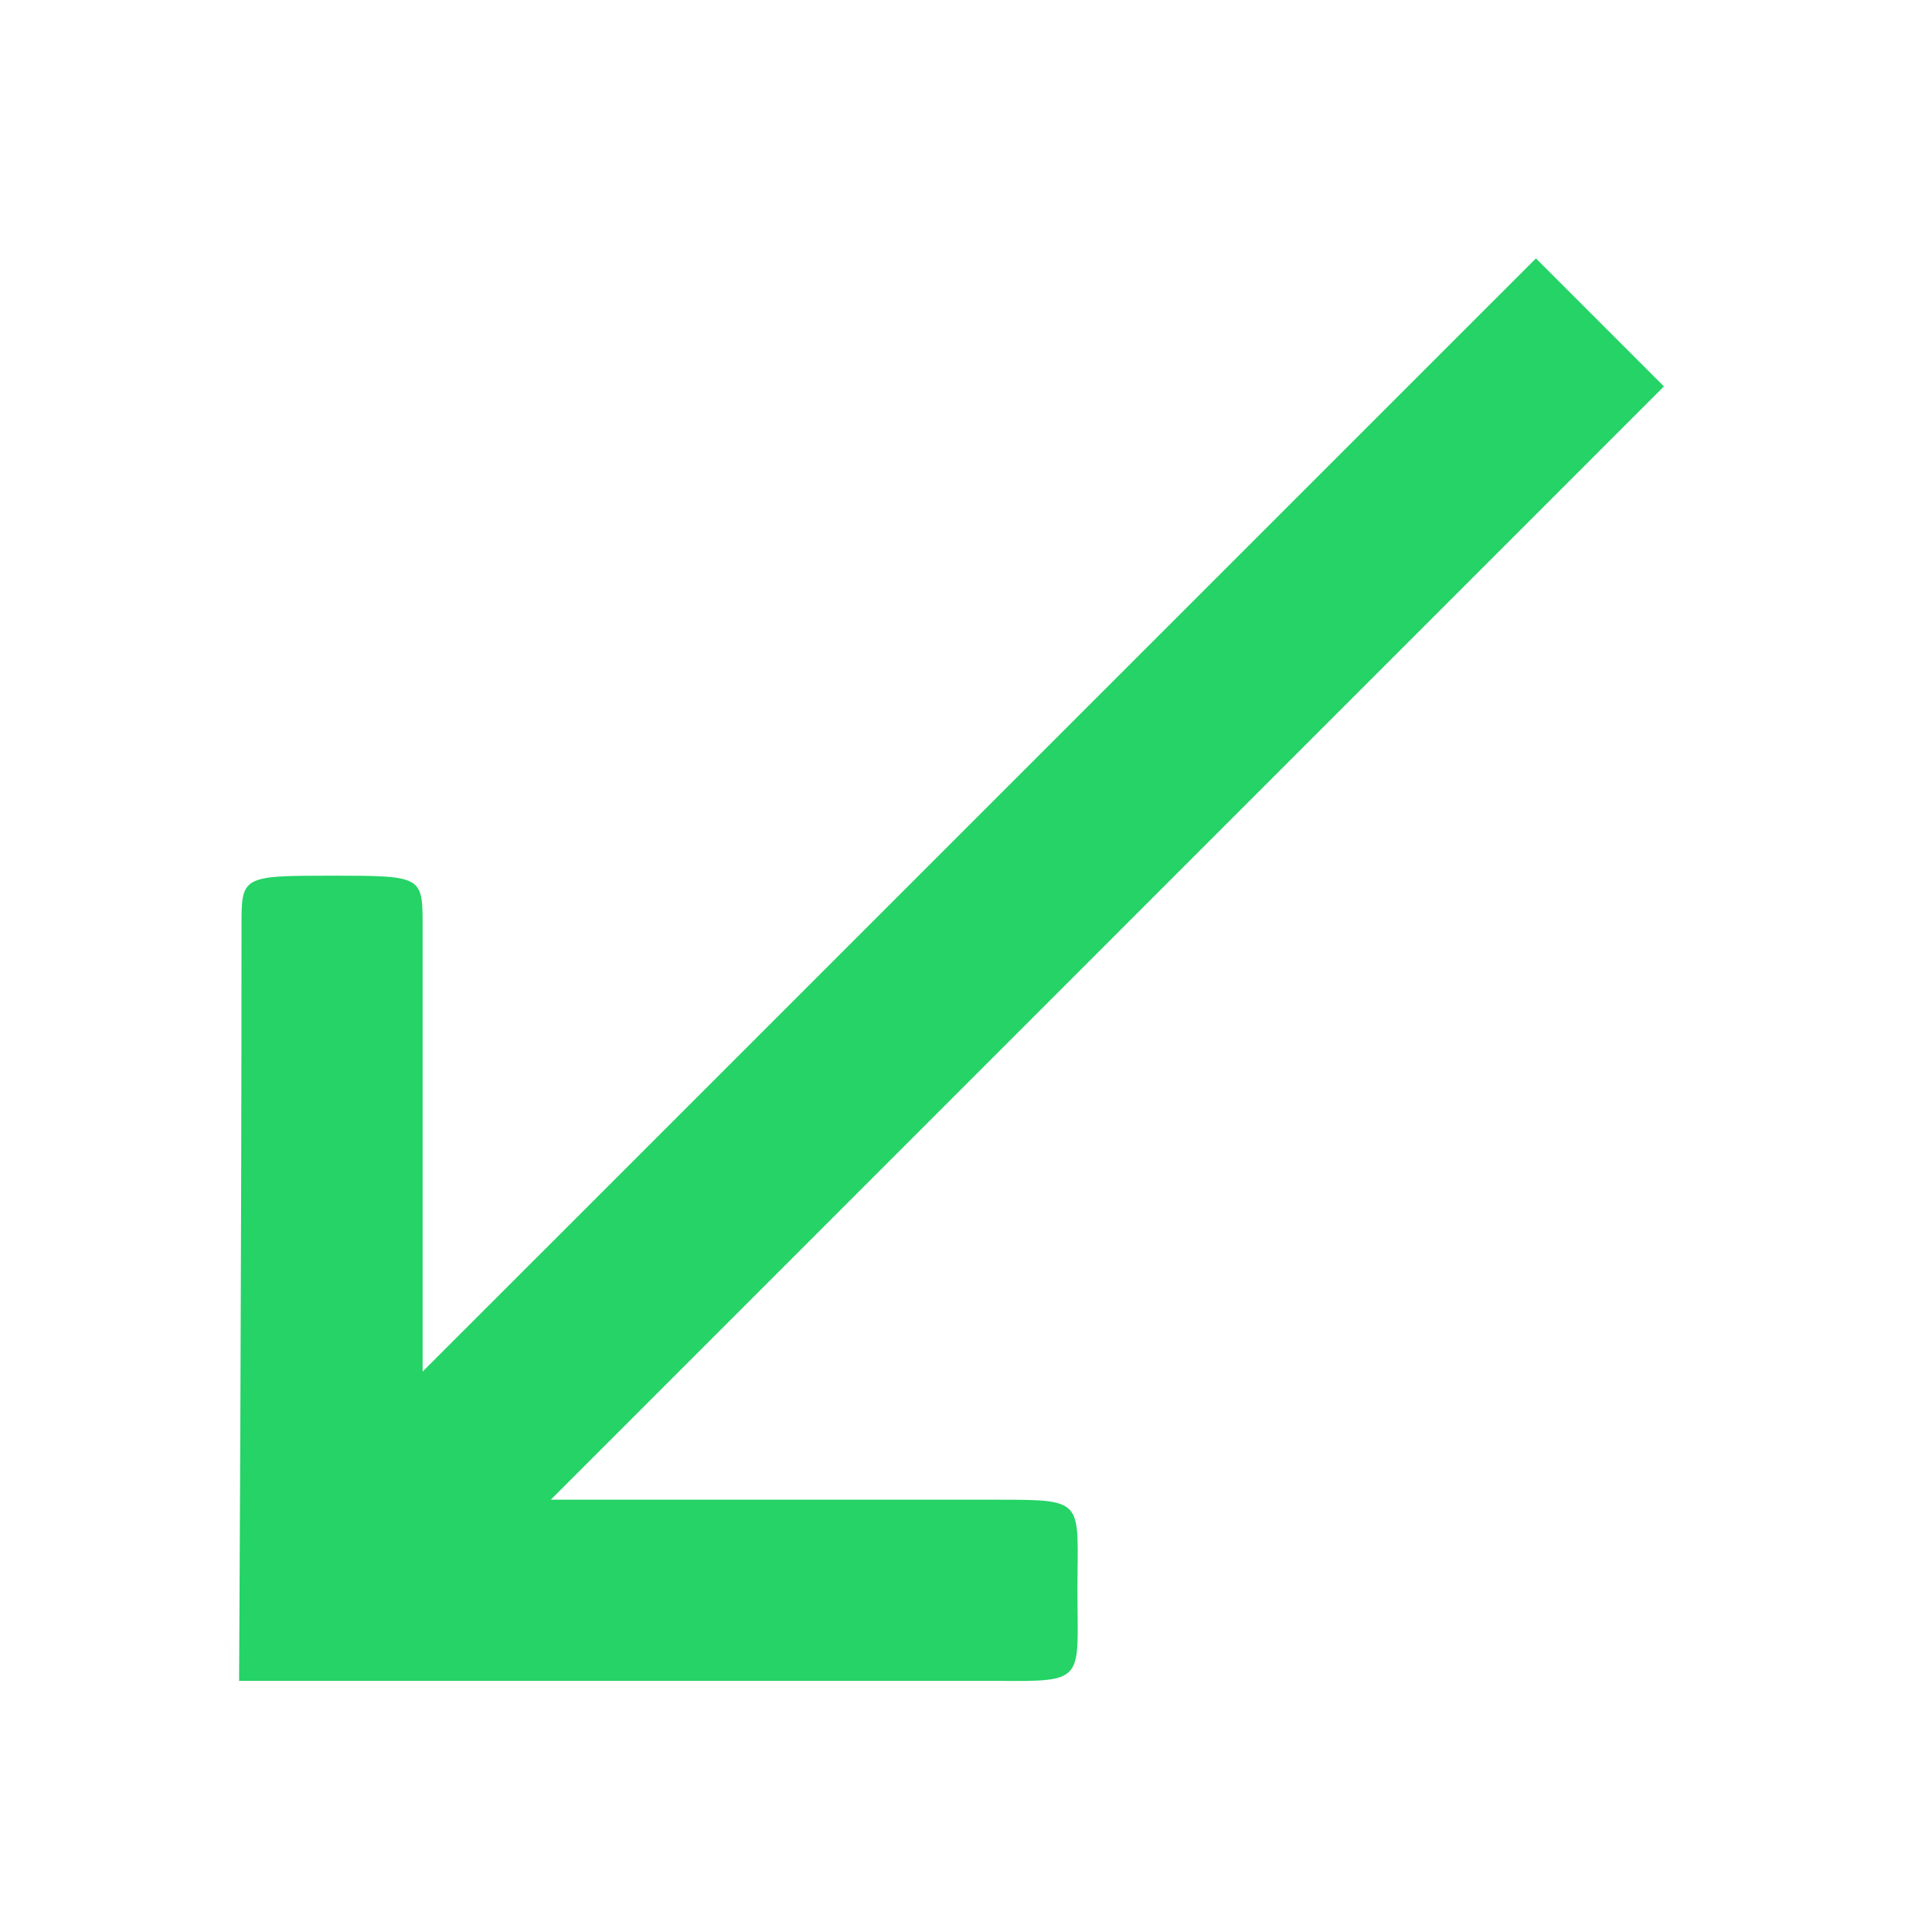 <svg id="eKdCinHBY6h1" xmlns="http://www.w3.org/2000/svg" xmlns:xlink="http://www.w3.org/1999/xlink"
    viewBox="0 0 16 16" shape-rendering="geometricPrecision" text-rendering="geometricPrecision">
    <path
        d="M13.78,3.28L4.561,12.5h3.689c.75,0,.673,0,.673.75s.077.758-.673.75q-6.27,0-6.27,0c0,0,.021-3.552.02-6.25c0-.414,0-.418.75-.418s.75.004.75.418v3.689L12.72,2.22"
        transform="translate(-0-.08)" fill="#25d366" />
</svg>
